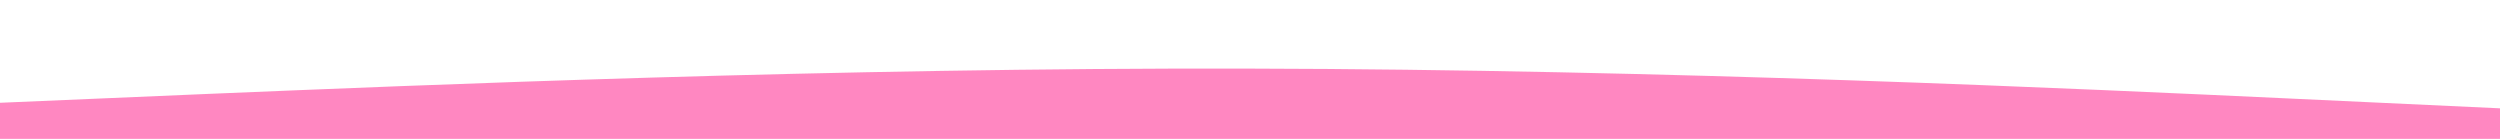 <svg id="visual" viewBox="0 0 900 50" width="900" height="50" xmlns="http://www.w3.org/2000/svg" xmlns:xlink="http://www.w3.org/1999/xlink" version="1.1"><rect x="0" y="0" width="900" height="50" fill="#FFFFFF"></rect><path d="M0 37L75 33.8C150 30.7 300 24.3 450 24.7C600 25 750 32 825 35.5L900 39L900 51L825 51C750 51 600 51 450 51C300 51 150 51 75 51L0 51Z" fill="#ff87c1" stroke-linecap="round" stroke-linejoin="miter"></path></svg>